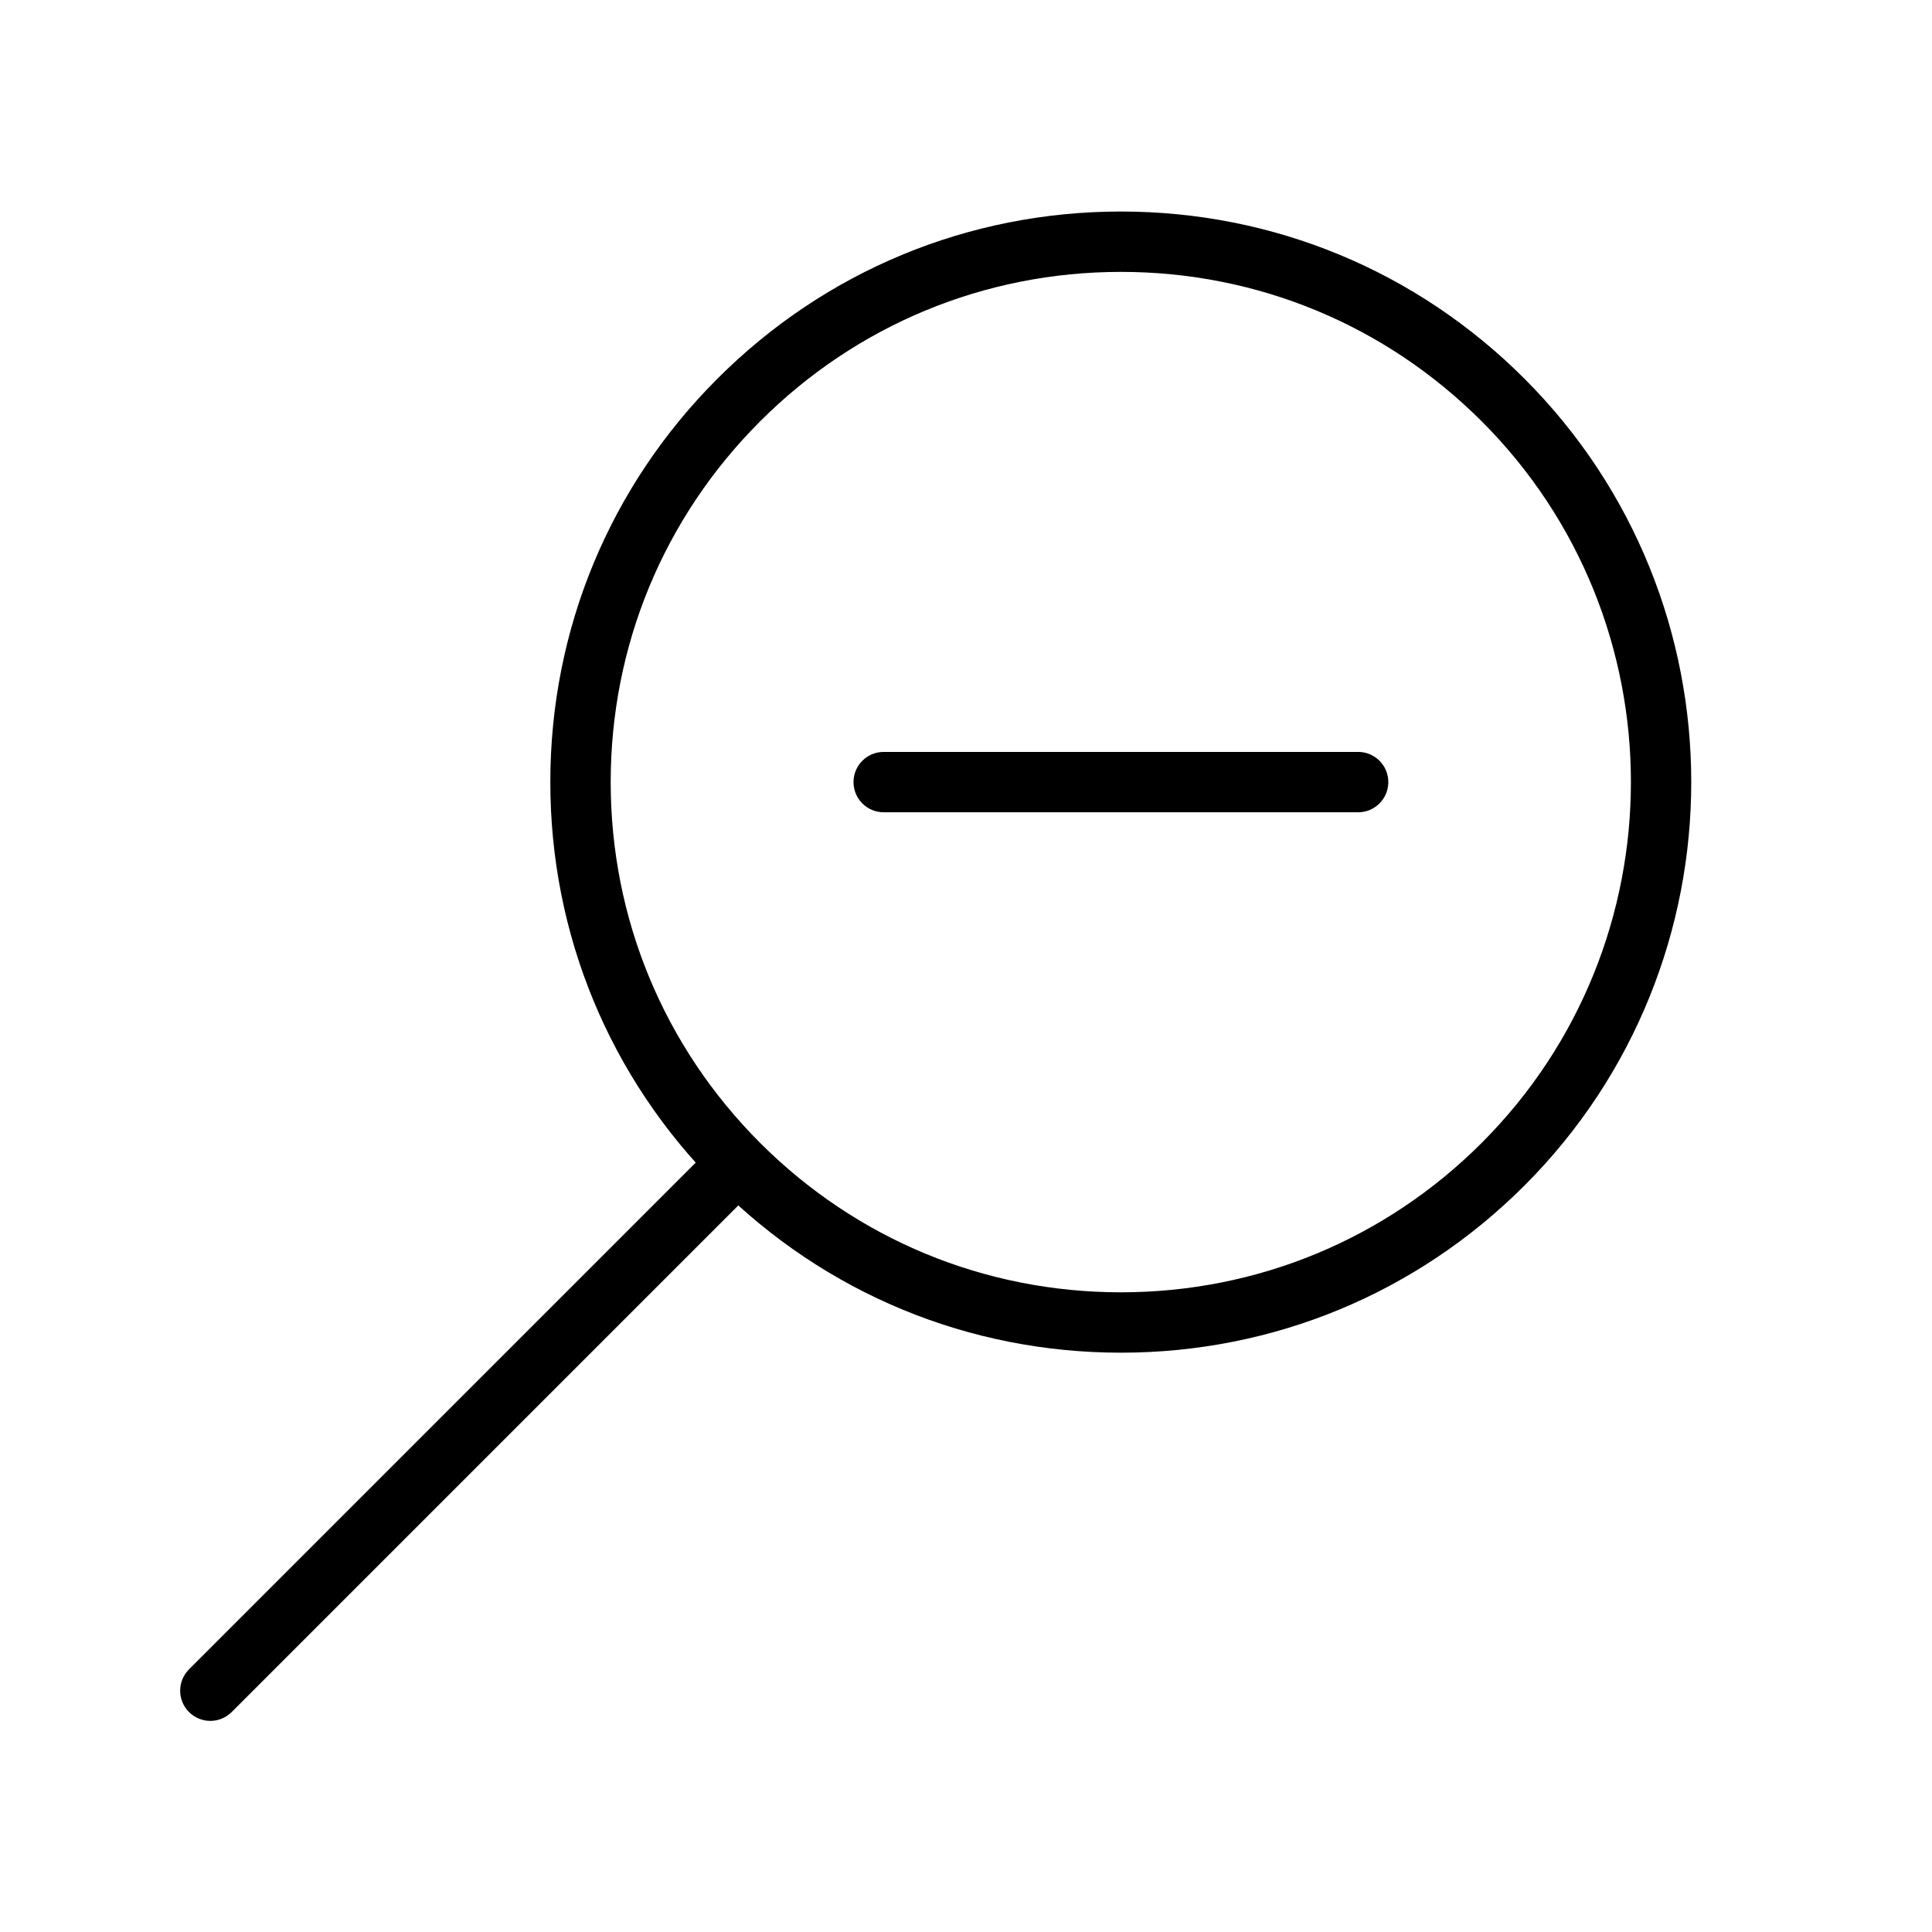 <?xml version="1.0" encoding="iso-8859-1"?>
<!-- Generator: Adobe Illustrator 16.0.3, SVG Export Plug-In . SVG Version: 6.00 Build 0)  -->
<!DOCTYPE svg PUBLIC "-//W3C//DTD SVG 1.1//EN" "http://www.w3.org/Graphics/SVG/1.1/DTD/svg11.dtd">
<svg version="1.1" id="Layer_1" xmlns="http://www.w3.org/2000/svg" xmlns:xlink="http://www.w3.org/1999/xlink" x="0px" y="0px"
	 width="128px" height="128px" viewBox="0 0 128 128" enable-background="new 0 0 128 128" xml:space="preserve">
<path d="M74.264,89.619c-10.098,0-19.591-3.932-26.731-11.071c-7.141-7.141-11.073-16.634-11.073-26.731
	c-0.001-10.098,3.932-19.591,11.073-26.73c7.14-7.141,16.634-11.073,26.731-11.073s19.592,3.932,26.732,11.073
	c14.739,14.738,14.738,38.721-0.001,53.463C93.854,85.688,84.361,89.619,74.264,89.619z M74.264,18.013
	c-9.029,0-17.519,3.516-23.903,9.901c-6.386,6.384-9.901,14.874-9.901,23.903c0,9.029,3.517,17.518,9.901,23.904
	c6.385,6.383,14.874,9.898,23.903,9.898s17.519-3.516,23.903-9.9c13.18-13.18,13.181-34.626,0.001-47.805
	C91.782,21.529,83.293,18.013,74.264,18.013z"/>
<path d="M13.936,114.013c-0.512,0-1.023-0.196-1.414-0.586c-0.781-0.78-0.781-2.048,0-2.827l34.744-34.746
	c0.781-0.781,2.047-0.781,2.828,0s0.781,2.047,0,2.828L15.35,113.427C14.959,113.816,14.447,114.013,13.936,114.013z"/>
<g>
	<g>
		<path d="M89.979,53.816H58.547c-1.104,0-2-0.896-2-2c0-1.104,0.896-2,2-2h31.433c1.104,0,2,0.896,2,2
			C91.979,52.92,91.084,53.816,89.979,53.816z"/>
	</g>
</g>
</svg>
